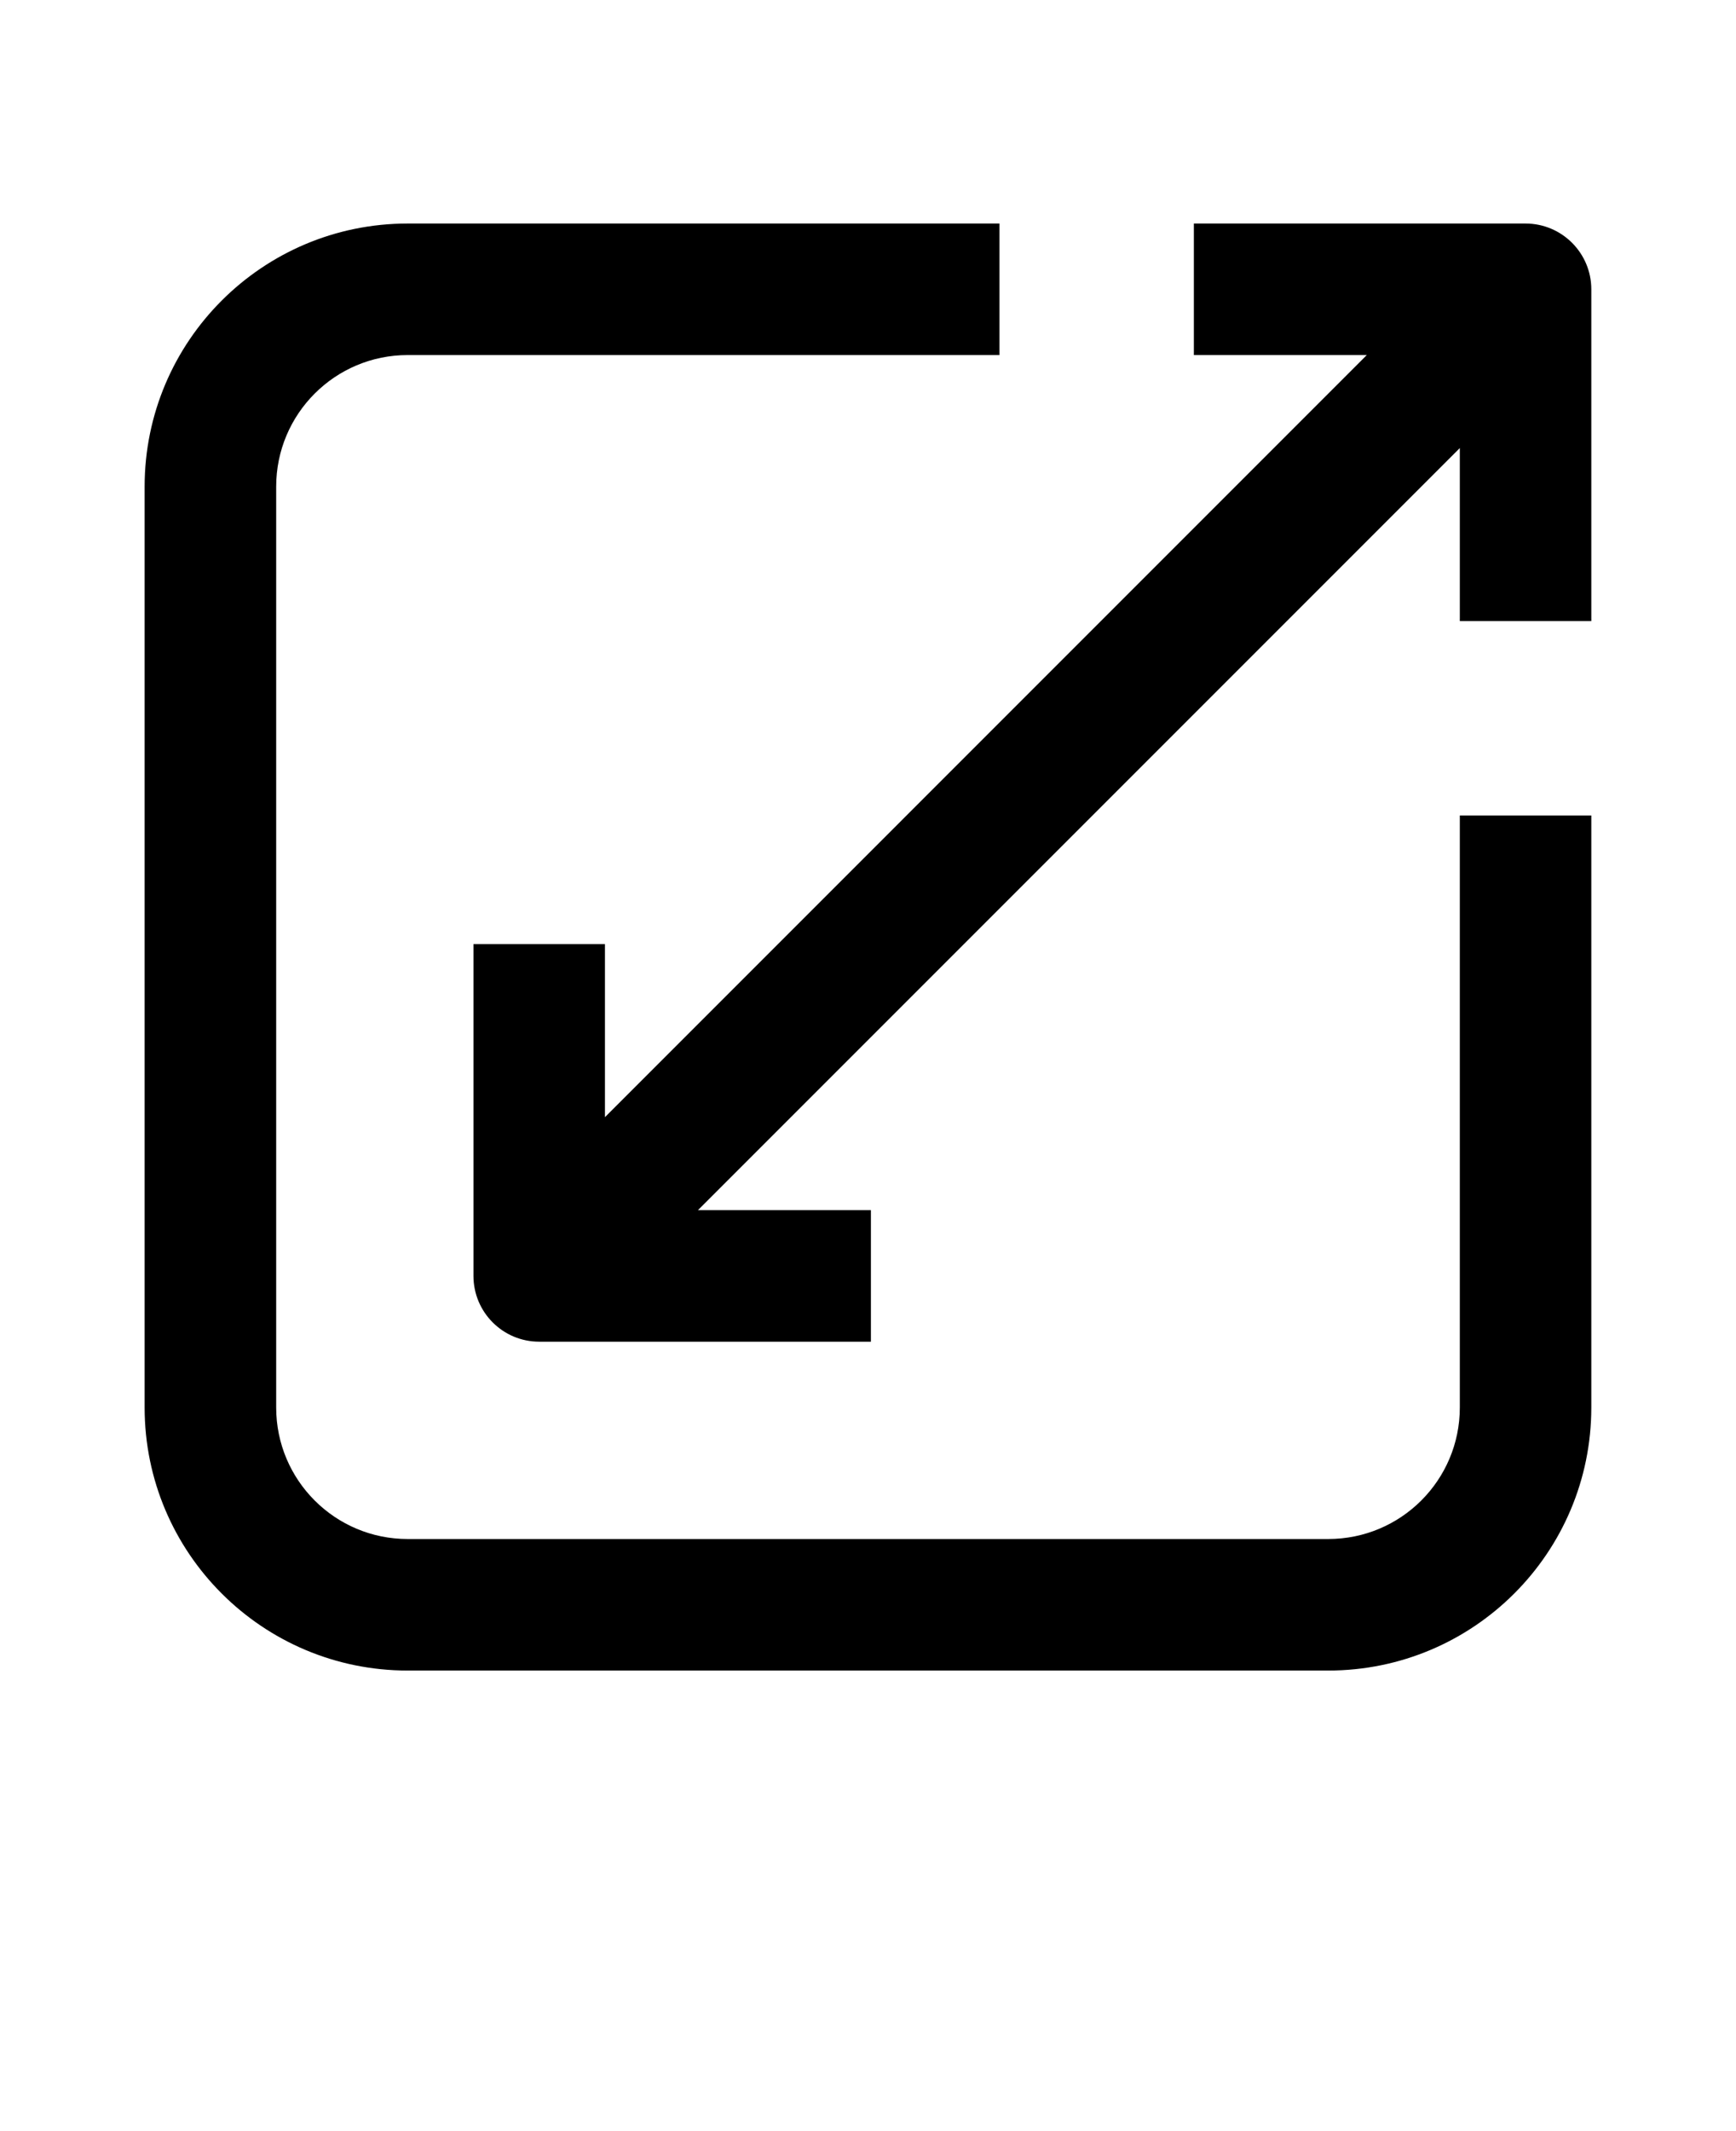<svg xmlns="http://www.w3.org/2000/svg" version="1.1" viewBox="-5.0 -10.0 110.0 135.0">
 <path d="m58.332 4.16h-37.5c-9.203 0-16.668 7.461-16.668 16.668v58.332c0 9.203 7.465 16.664 16.668 16.664h58.332c9.207 0 16.668-7.461 16.668-16.664v-37.5h-8.332v37.5c0 4.602-3.731 8.332-8.336 8.332h-58.332c-4.606 0-8.332-3.731-8.332-8.332v-58.332c0-4.606 3.727-8.336 8.332-8.336h37.5zm23.273 8.332-48.273 48.277v-10.961h-8.332v21.016c0 2.301 1.863 4.168 4.164 4.168h21.02v-8.332h-10.961l48.277-48.277v10.961h8.332v-21.016c0-2.301-1.867-4.168-4.168-4.168h-21.016v8.332z" fill-rule="evenodd"/>
</svg>